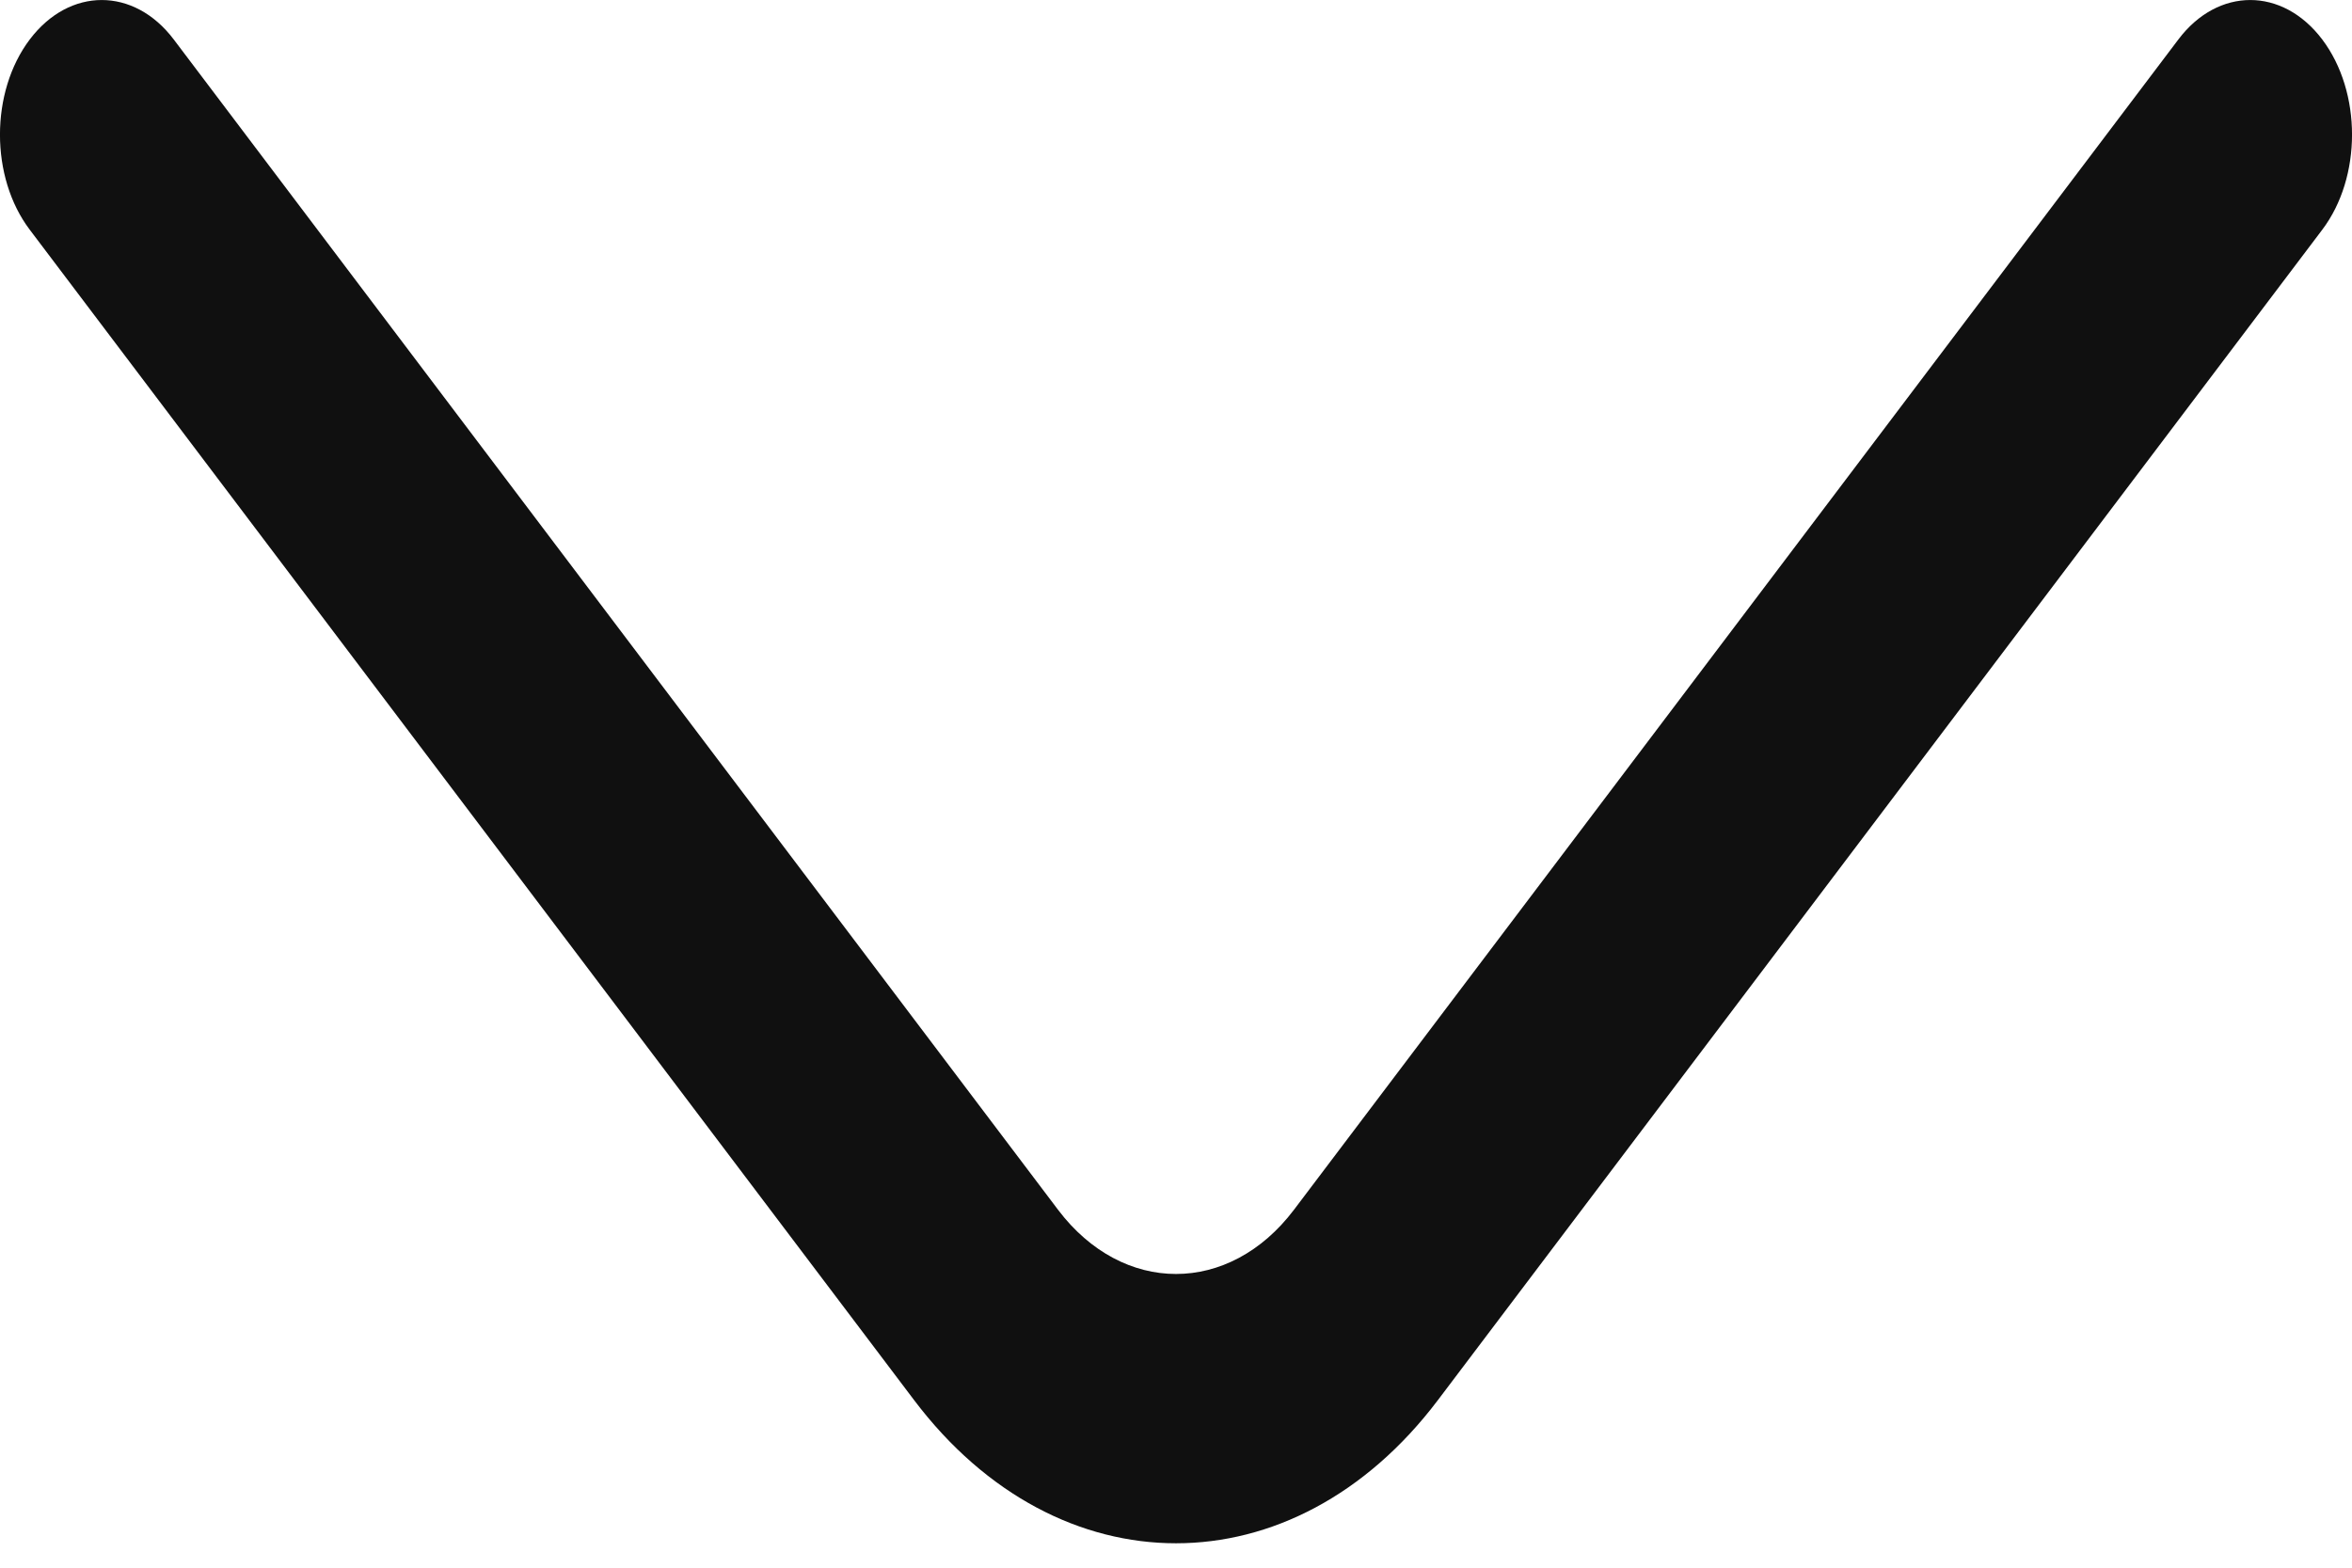 <svg width="21" height="14" viewBox="0 0 21 14" fill="none" xmlns="http://www.w3.org/2000/svg">
<path d="M20.734 2.052C21.089 1.583 21.089 0.822 20.734 0.352C20.379 -0.117 19.804 -0.117 19.45 0.352L20.734 2.052ZM1.551 0.352C1.196 -0.117 0.621 -0.117 0.266 0.352C-0.089 0.822 -0.089 1.583 0.266 2.052L1.551 0.352ZM19.45 0.352L11.553 10.804L12.838 12.504L20.734 2.052L19.45 0.352ZM11.553 10.804C10.975 11.568 10.025 11.568 9.447 10.804L8.162 12.504C9.449 14.208 11.551 14.208 12.838 12.504L11.553 10.804ZM9.447 10.804L1.551 0.352L0.266 2.052L8.162 12.504L9.447 10.804Z" fill="#101010"/>
</svg>
